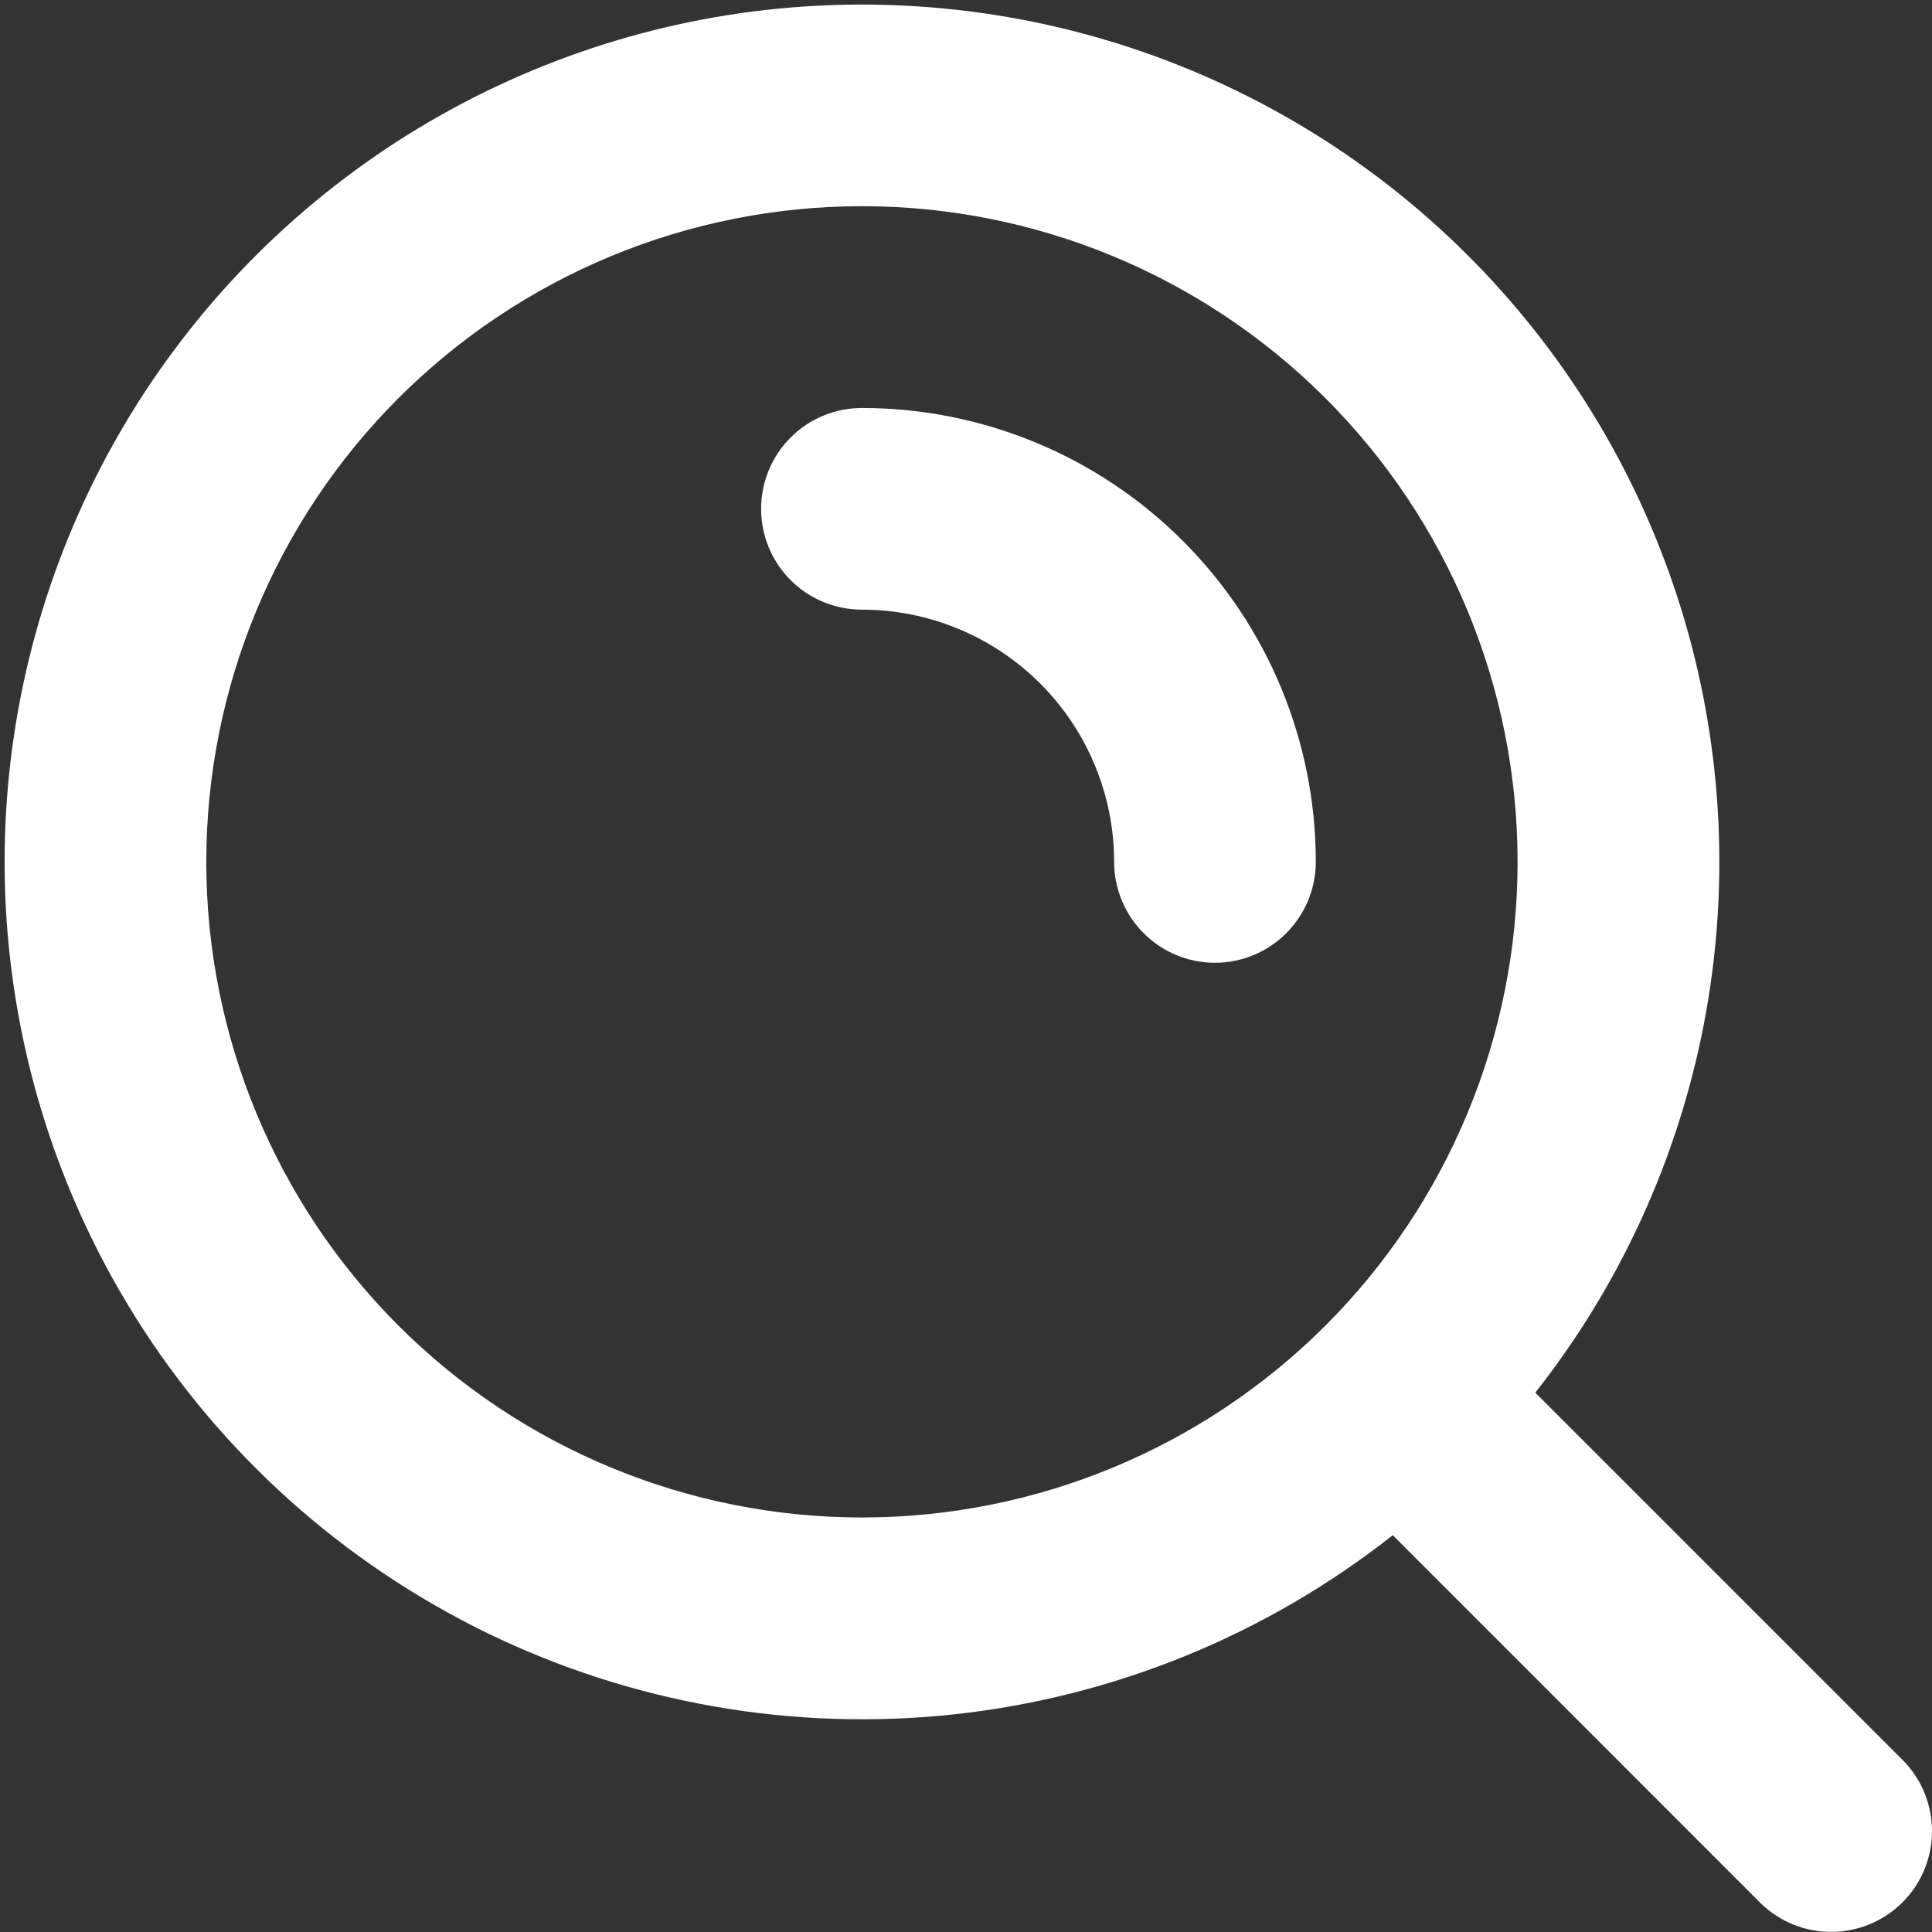 <svg width="18" height="18" viewBox="0 0 18 18" fill="none" xmlns="http://www.w3.org/2000/svg">
<rect x="0" y="0" width="18" height="18" fill="#333333" stroke="none"/>
<path fill-rule="evenodd" clip-rule="evenodd" d="M8.031 1.921C6.411 1.921 4.857 2.565 3.711 3.711C2.566 4.856 1.922 6.41 1.922 8.03C1.922 9.65 2.566 11.204 3.711 12.349C4.857 13.495 6.411 14.138 8.031 14.138C9.651 14.138 11.204 13.495 12.35 12.349C13.495 11.204 14.139 9.65 14.139 8.03C14.139 6.41 13.495 4.856 12.35 3.711C11.204 2.565 9.651 1.921 8.031 1.921ZM0.043 8.03C0.043 6.756 0.348 5.501 0.931 4.369C1.515 3.237 2.361 2.261 3.399 1.522C4.437 0.784 5.636 0.304 6.897 0.123C8.158 -0.057 9.444 0.066 10.647 0.483C11.851 0.901 12.937 1.6 13.815 2.522C14.694 3.445 15.339 4.564 15.697 5.786C16.055 7.009 16.115 8.299 15.873 9.549C15.63 10.8 15.093 11.974 14.304 12.975L17.736 16.407C17.907 16.584 18.002 16.821 18 17.068C17.998 17.314 17.899 17.55 17.725 17.724C17.55 17.898 17.315 17.997 17.068 17.999C16.822 18.001 16.585 17.907 16.407 17.735L12.976 14.303C11.798 15.232 10.382 15.81 8.891 15.972C7.4 16.133 5.894 15.872 4.544 15.217C3.195 14.562 2.057 13.541 1.261 12.27C0.465 10.999 0.043 9.53 0.043 8.03ZM7.091 4.741C7.091 4.491 7.19 4.252 7.366 4.076C7.542 3.9 7.781 3.801 8.031 3.801C9.152 3.801 10.228 4.246 11.021 5.04C11.814 5.833 12.259 6.908 12.259 8.03C12.259 8.279 12.16 8.518 11.984 8.694C11.808 8.871 11.569 8.97 11.32 8.97C11.07 8.97 10.831 8.871 10.655 8.694C10.479 8.518 10.38 8.279 10.38 8.03C10.38 7.407 10.132 6.809 9.692 6.369C9.251 5.928 8.654 5.68 8.031 5.68C7.781 5.68 7.542 5.581 7.366 5.405C7.19 5.229 7.091 4.99 7.091 4.741Z" fill="white"/>
</svg>
